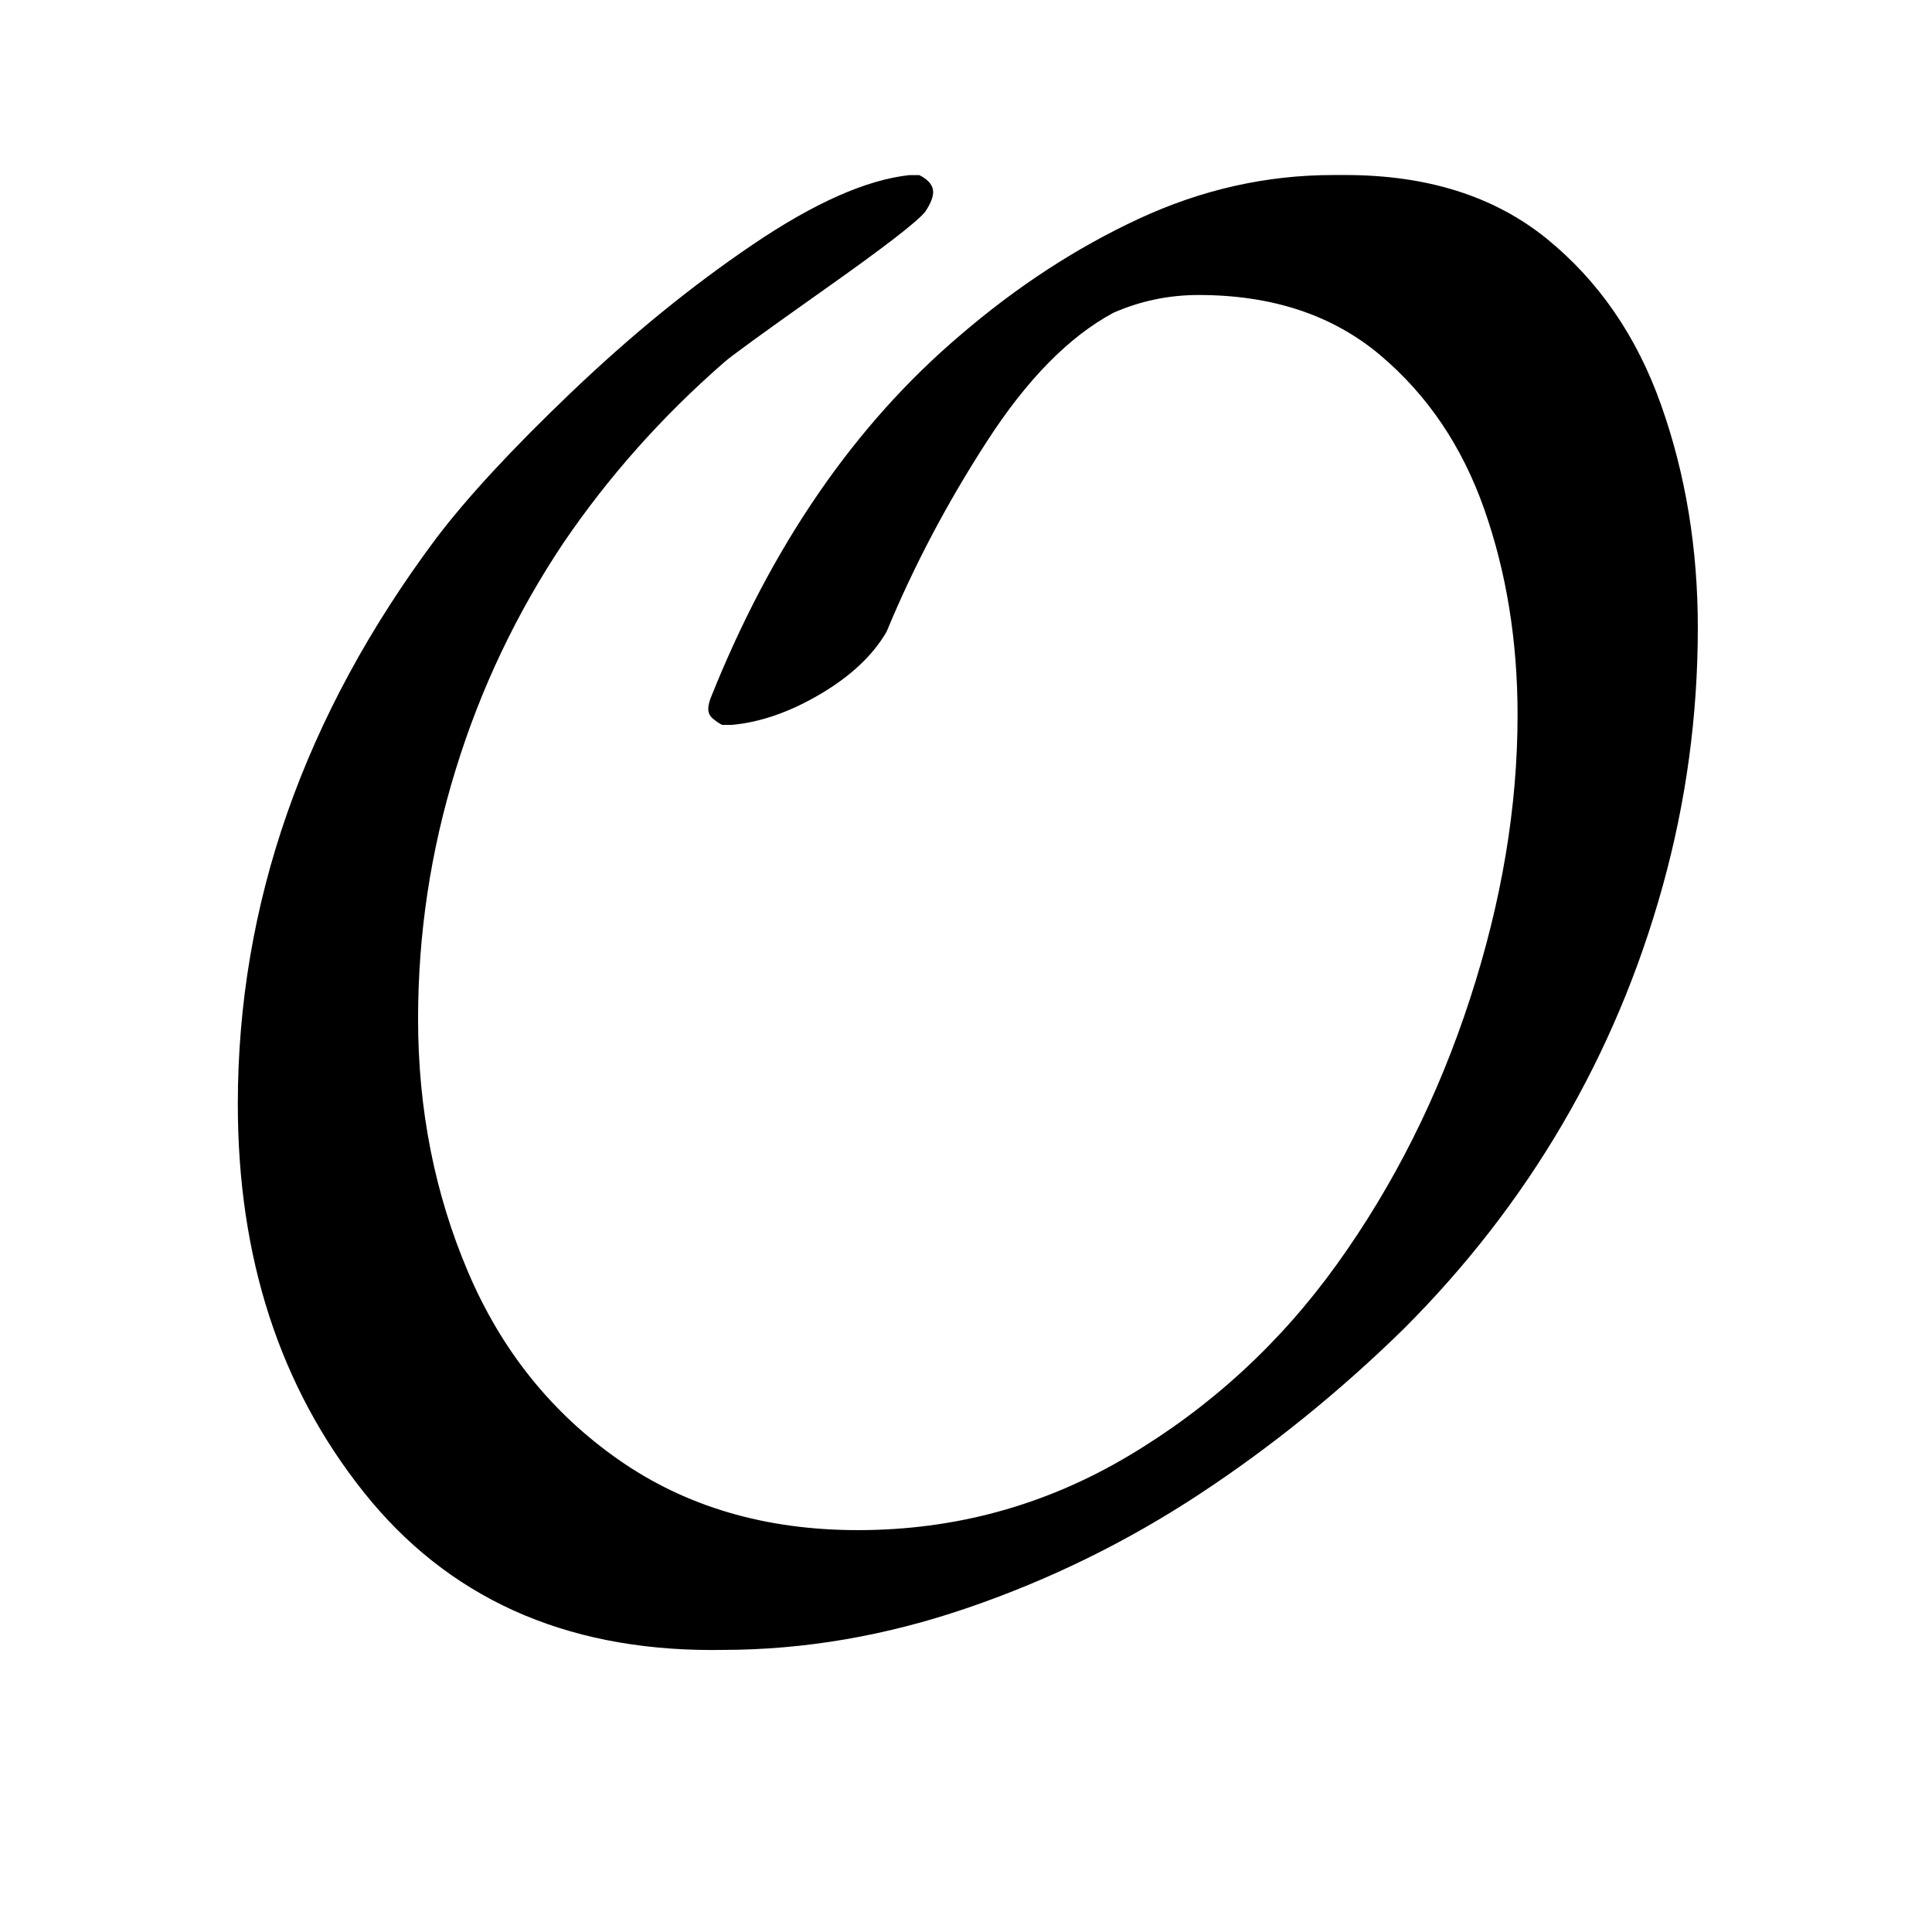<?xml version="1.0" encoding="UTF-8" standalone="no"?>
<!-- Created with Inkscape (http://www.inkscape.org/) -->

<svg
   xmlns:dc="http://purl.org/dc/elements/1.1/"
   xmlns:cc="http://creativecommons.org/ns#"
   xmlns:rdf="http://www.w3.org/1999/02/22-rdf-syntax-ns#"
   xmlns:svg="http://www.w3.org/2000/svg"
   xmlns="http://www.w3.org/2000/svg"
   version="1.0"
   width="128"
   height="128"
   id="svg2">
  <defs
     id="defs4" />
  <g
     transform="matrix(6.4,0,0,6.4,-0.001,-0.001)"
     id="text4755"
     style="font-size:21px;font-style:normal;font-variant:normal;font-weight:normal;font-stretch:normal;text-align:start;line-height:125%;letter-spacing:0px;word-spacing:0px;writing-mode:lr-tb;text-anchor:start;fill:#000000;fill-opacity:1;stroke:none;font-family:cmsy10;-inkscape-font-specification:cmsy10">
    <path
       d="M 7.373,17.081 C 5.835,17.081 4.632,16.536 3.764,15.445 2.896,14.355 2.462,13.017 2.462,11.431 2.462,9.36 3.145,7.408 4.513,5.576 4.834,5.152 5.302,4.646 5.917,4.059 6.533,3.471 7.158,2.961 7.794,2.531 8.43,2.1 8.97,1.861 9.414,1.813 l 0.103,0 C 9.612,1.861 9.66,1.919 9.66,1.987 9.66,2.042 9.633,2.11 9.578,2.192 9.496,2.295 9.146,2.565 8.527,3.002 7.908,3.44 7.565,3.689 7.496,3.751 6.854,4.311 6.3,4.934 5.835,5.617 5.35,6.342 4.977,7.124 4.718,7.965 4.458,8.806 4.328,9.667 4.328,10.549 c -3.1e-6,0.937 0.173,1.81 0.518,2.62 0.345,0.81 0.865,1.458 1.559,1.943 0.694,0.485 1.519,0.728 2.476,0.728 1.005,1e-6 1.936,-0.255 2.794,-0.764 0.858,-0.509 1.581,-1.174 2.169,-1.994 0.588,-0.82 1.046,-1.735 1.374,-2.743 C 15.546,9.331 15.71,8.352 15.71,7.401 15.71,6.636 15.595,5.926 15.366,5.274 15.137,4.621 14.777,4.088 14.285,3.674 13.792,3.26 13.167,3.054 12.408,3.054 12.1,3.054 11.806,3.115 11.526,3.238 11.068,3.484 10.632,3.927 10.219,4.566 9.805,5.205 9.458,5.863 9.178,6.54 9.035,6.786 8.805,7.001 8.491,7.186 8.177,7.371 7.872,7.477 7.578,7.504 l -0.103,0 c -0.027,-0.014 -0.058,-0.034 -0.092,-0.062 -0.034,-0.027 -0.051,-0.062 -0.051,-0.103 -6e-6,-0.027 0.007,-0.062 0.021,-0.103 0.629,-1.579 1.49,-2.833 2.584,-3.763 0.588,-0.506 1.207,-0.909 1.856,-1.21 0.649,-0.301 1.319,-0.451 2.01,-0.451 l 0.123,0 c 0.848,1.49e-5 1.541,0.219 2.082,0.656 0.54,0.438 0.937,1.013 1.189,1.728 0.253,0.714 0.379,1.482 0.379,2.302 -1.6e-5,0.909 -0.121,1.801 -0.364,2.676 -0.243,0.875 -0.588,1.695 -1.036,2.461 -0.448,0.766 -0.996,1.473 -1.646,2.123 -0.663,0.649 -1.369,1.22 -2.117,1.712 -0.749,0.492 -1.547,0.884 -2.394,1.174 -0.848,0.291 -1.695,0.436 -2.543,0.436 z"
       id="path5139" />
  </g>
</svg>
